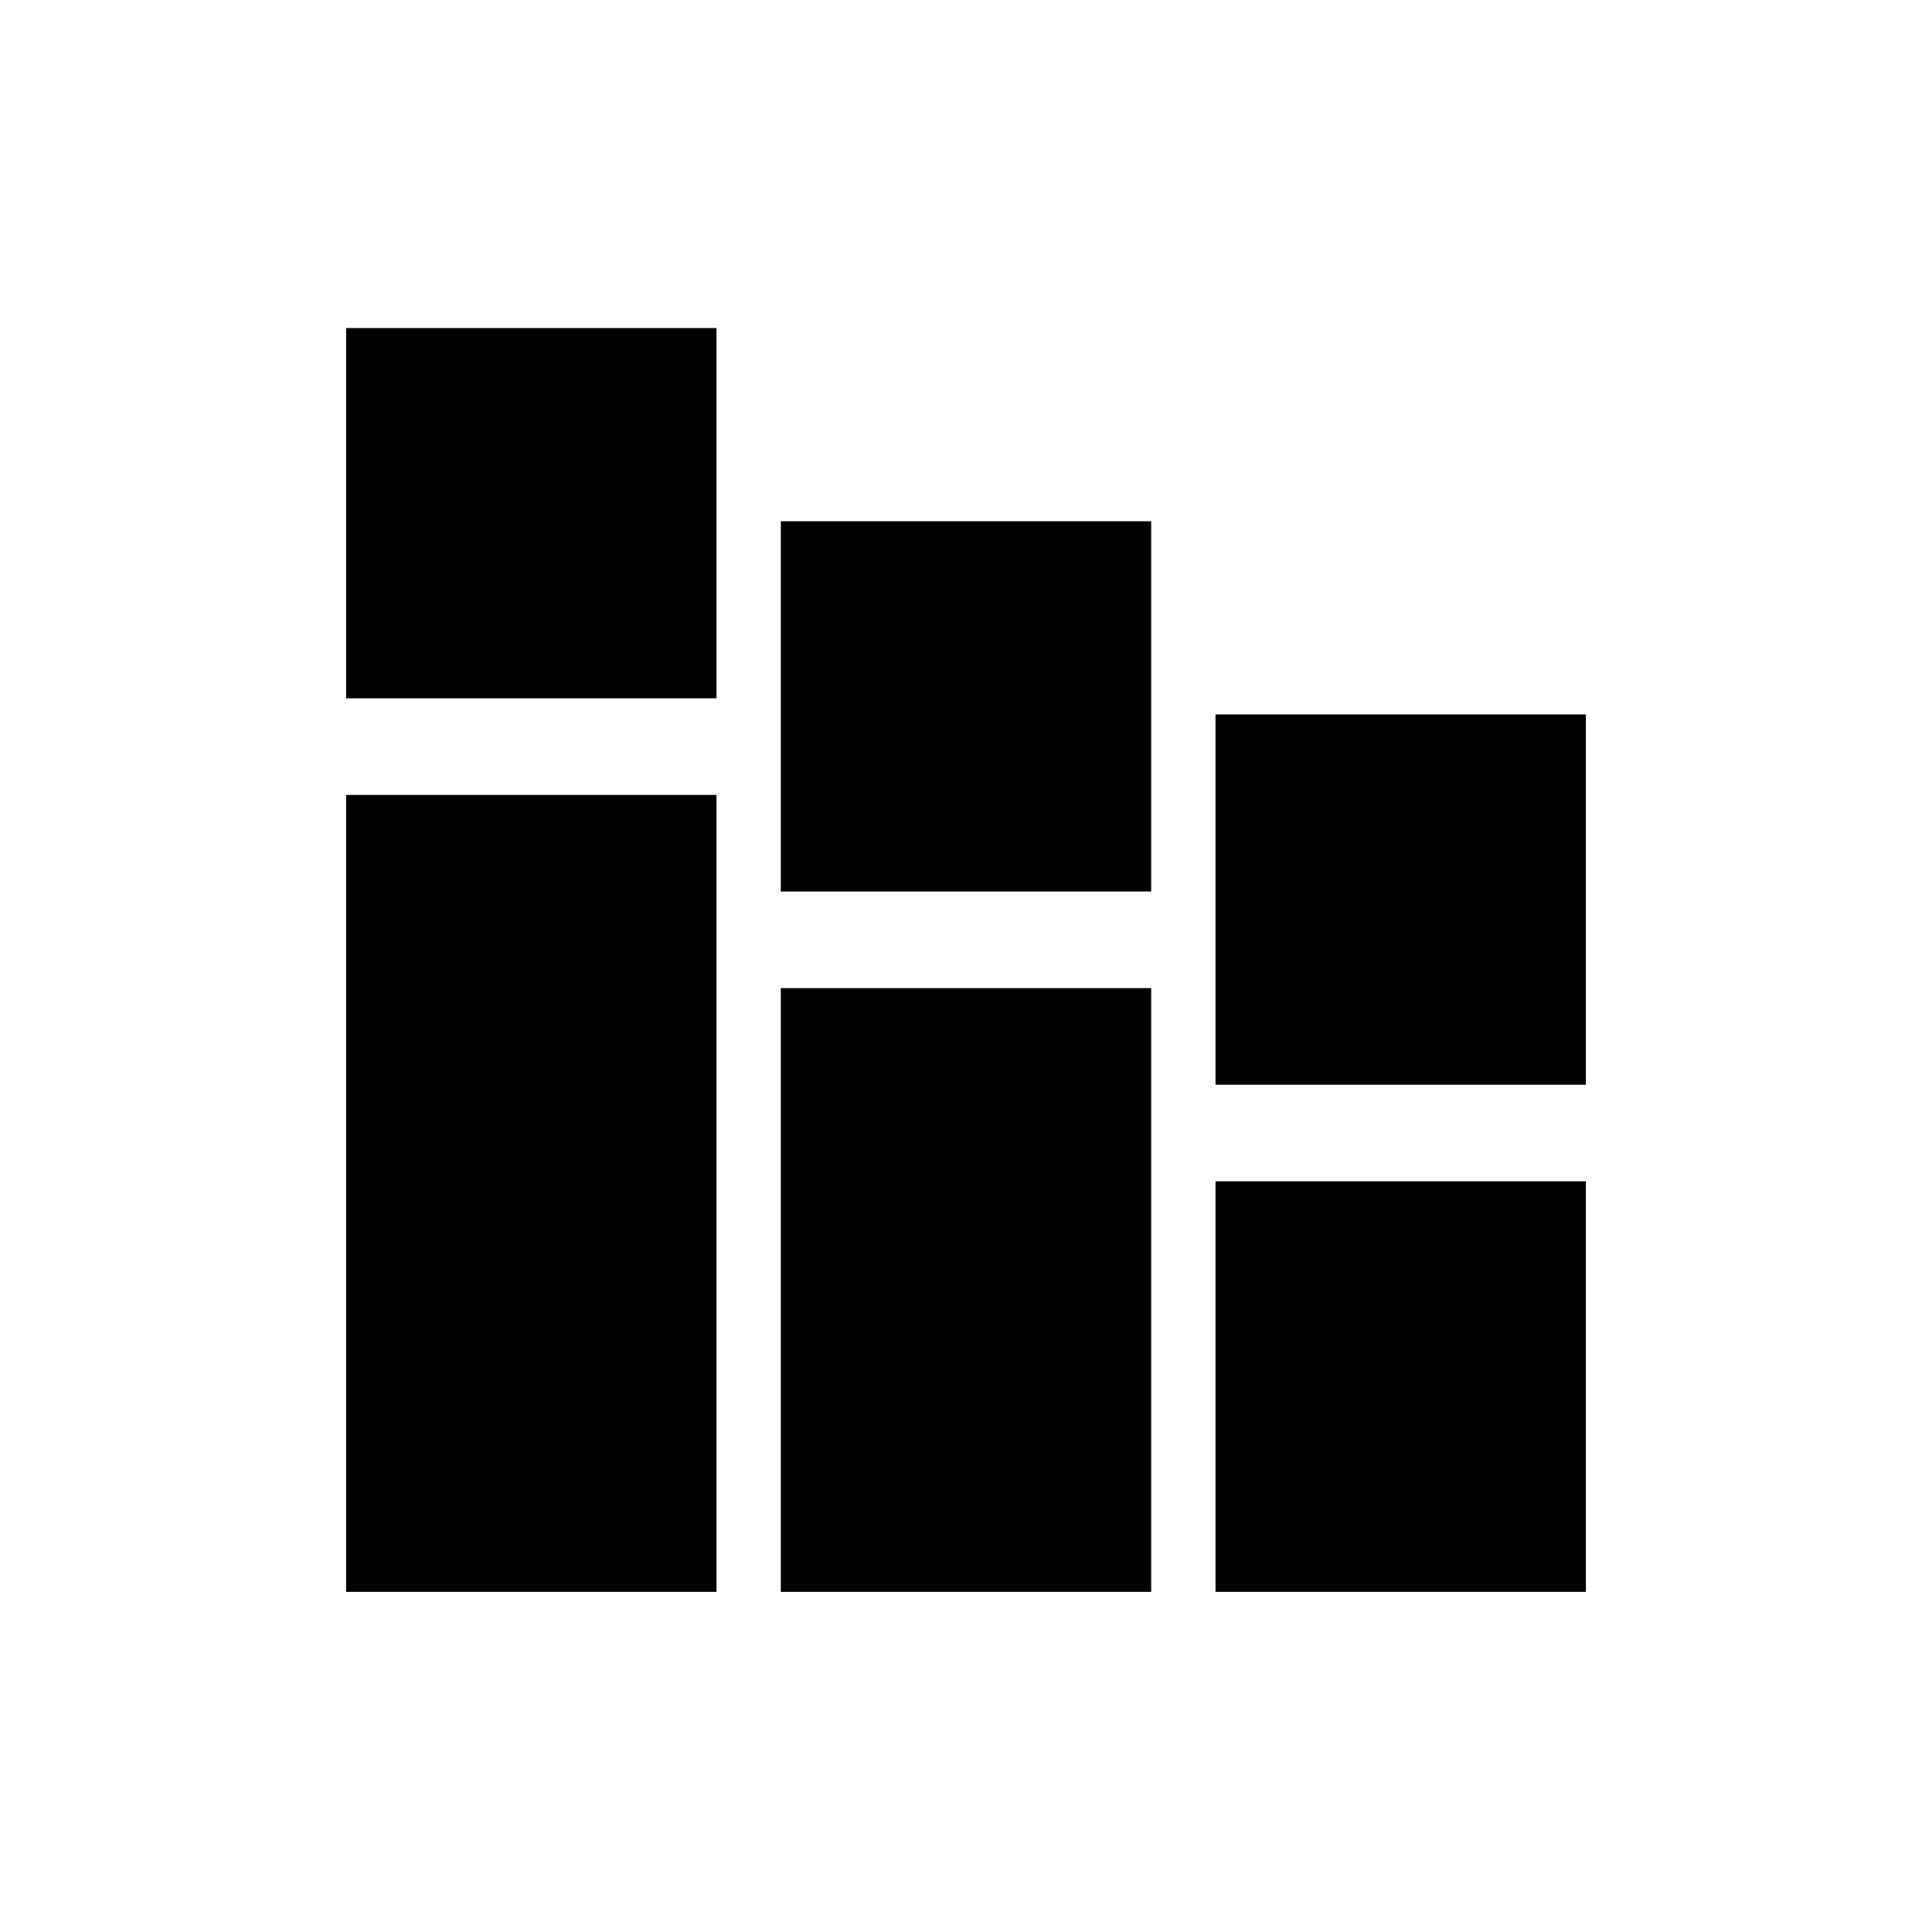 <svg xmlns="http://www.w3.org/2000/svg" height="20" width="20"><path d="M3.583 16.479v-8.25h3.834v8.25Zm0-9.25V3.396h3.834v3.833Zm4.5 9.25v-6.25h3.834v6.25Zm0-7.25V5.396h3.834v3.833Zm4.5 7.25v-4.25h3.834v4.25Zm0-5.25V7.396h3.834v3.833Z"/></svg>